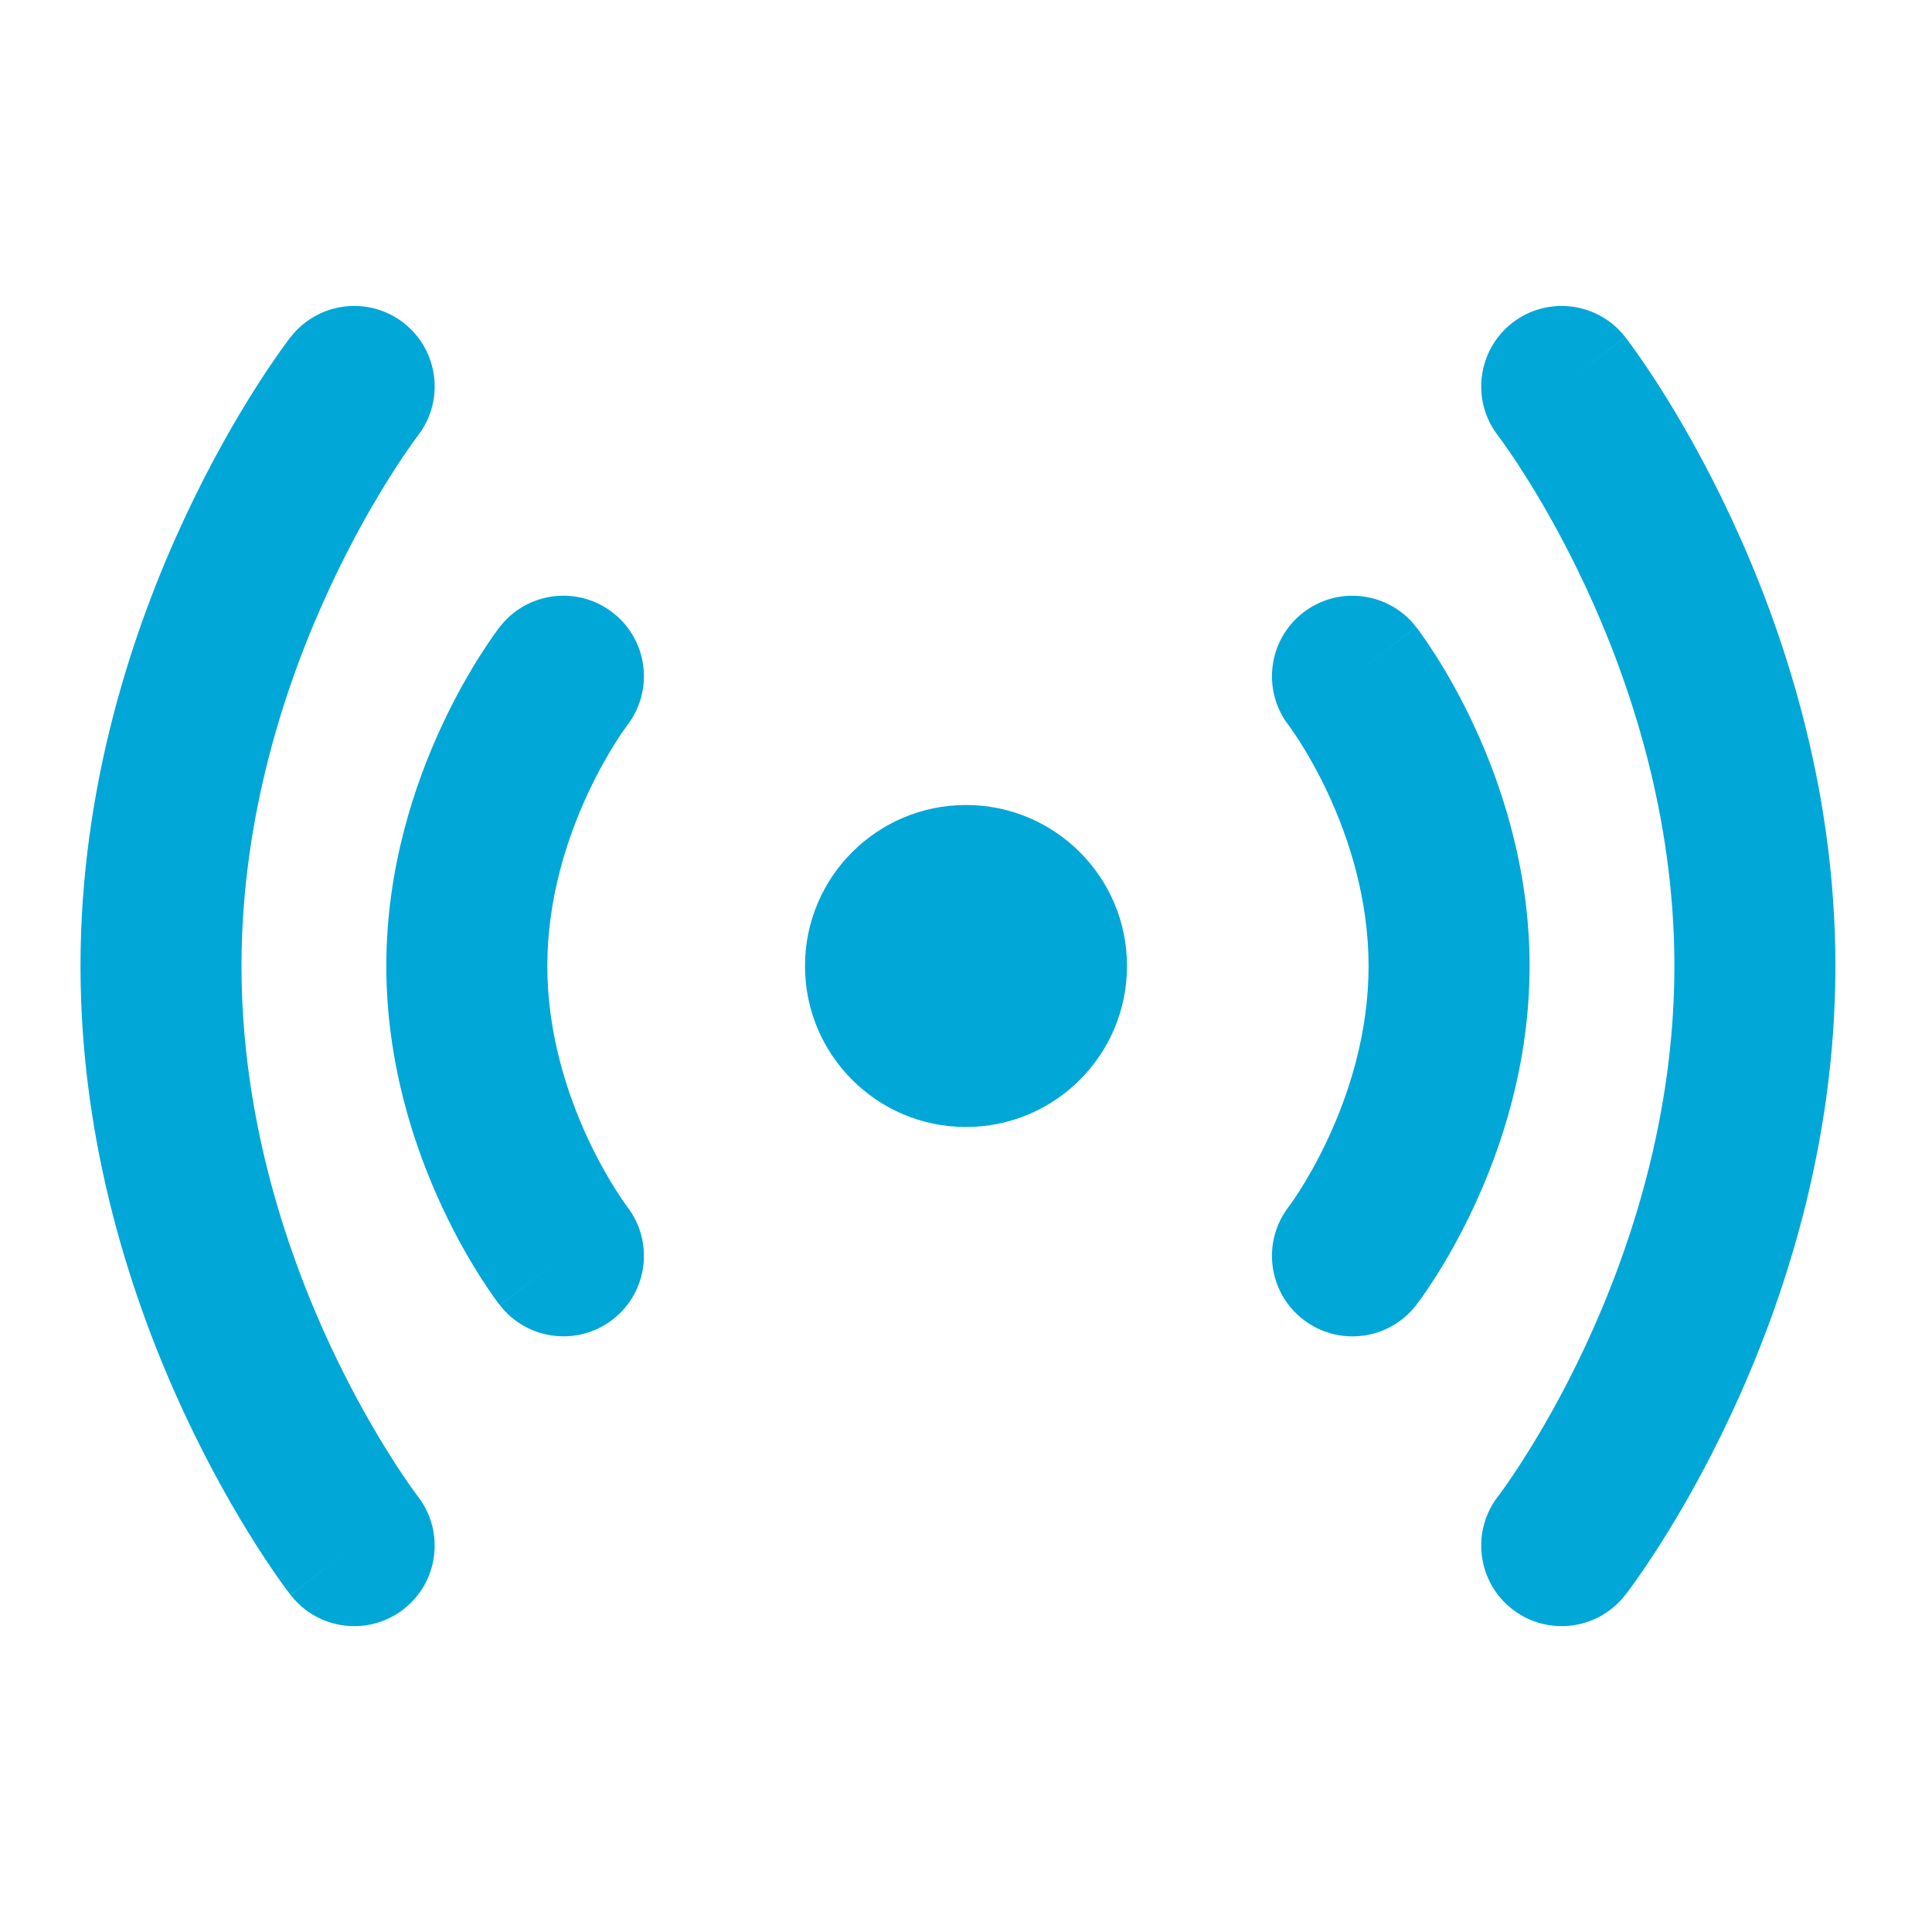<svg width="24" height="24" viewBox="0 0 24 24" fill="none" xmlns="http://www.w3.org/2000/svg">
<path d="M20.189 4.187C19.85 3.751 19.222 3.672 18.786 4.011C18.351 4.35 18.272 4.977 18.61 5.413L18.61 5.414L18.611 5.415L18.625 5.434C18.638 5.451 18.66 5.48 18.688 5.52C18.744 5.6 18.829 5.722 18.931 5.884C19.137 6.207 19.415 6.683 19.694 7.281C20.254 8.481 20.8 10.134 20.8 12.001C20.8 13.867 20.254 15.52 19.694 16.721C19.415 17.318 19.137 17.794 18.931 18.117C18.829 18.279 18.744 18.401 18.688 18.481C18.66 18.521 18.638 18.55 18.625 18.568L18.611 18.586L18.61 18.587L18.609 18.588C18.272 19.024 18.351 19.651 18.786 19.99C19.222 20.329 19.85 20.25 20.189 19.814L19.444 19.235C20.189 19.814 20.189 19.814 20.189 19.814L20.191 19.812L20.194 19.808L20.203 19.797L20.229 19.762C20.251 19.733 20.281 19.692 20.318 19.639C20.393 19.534 20.496 19.383 20.619 19.191C20.863 18.807 21.185 18.255 21.506 17.566C22.146 16.195 22.8 14.248 22.8 12.001C22.8 9.753 22.146 7.806 21.506 6.435C21.185 5.746 20.863 5.194 20.619 4.81C20.496 4.618 20.393 4.467 20.318 4.362C20.281 4.31 20.251 4.268 20.229 4.239L20.203 4.204L20.194 4.193L20.191 4.189L20.19 4.188C20.19 4.188 20.189 4.187 19.4 4.801L20.189 4.187Z" fill="#00A7D7"/>
<path d="M17.59 7.787C17.251 7.351 16.623 7.272 16.187 7.611C15.752 7.95 15.673 8.576 16.009 9.011L16.012 9.016C16.017 9.022 16.025 9.033 16.037 9.05C16.061 9.084 16.098 9.138 16.145 9.211C16.238 9.357 16.366 9.576 16.495 9.852C16.755 10.41 17.001 11.163 17.001 12.001C17.001 12.839 16.755 13.592 16.495 14.149C16.366 14.425 16.238 14.644 16.145 14.791C16.098 14.864 16.061 14.918 16.037 14.951C16.025 14.968 16.017 14.98 16.012 14.986L16.009 14.99C15.673 15.426 15.752 16.052 16.187 16.39C16.623 16.729 17.251 16.651 17.59 16.215L16.801 15.601C17.59 16.215 17.59 16.215 17.59 16.215L17.592 16.212L17.594 16.21L17.6 16.202L17.616 16.18C17.63 16.163 17.647 16.139 17.668 16.11C17.709 16.051 17.766 15.968 17.832 15.864C17.964 15.657 18.136 15.362 18.307 14.995C18.647 14.267 19.001 13.22 19.001 12.001C19.001 10.782 18.647 9.735 18.307 9.006C18.136 8.639 17.964 8.344 17.832 8.137C17.766 8.033 17.709 7.951 17.668 7.892C17.647 7.863 17.63 7.839 17.616 7.821L17.6 7.8L17.594 7.792L17.592 7.789L17.591 7.788C17.591 7.788 17.59 7.787 16.801 8.401L17.59 7.787Z" fill="#00A7D7"/>
<path d="M3.611 19.814C3.95 20.25 4.578 20.329 5.014 19.99C5.449 19.651 5.528 19.024 5.19 18.588L5.19 18.587L5.189 18.586L5.175 18.568C5.162 18.55 5.14 18.521 5.112 18.481C5.055 18.401 4.971 18.279 4.869 18.117C4.663 17.794 4.385 17.318 4.106 16.721C3.546 15.52 3 13.867 3 12.001C3 10.134 3.546 8.481 4.106 7.281C4.385 6.683 4.663 6.207 4.869 5.884C4.971 5.722 5.055 5.6 5.112 5.52C5.14 5.48 5.162 5.451 5.175 5.433L5.189 5.415L5.19 5.414L5.19 5.413C5.528 4.977 5.449 4.35 5.014 4.011C4.578 3.672 3.95 3.751 3.611 4.187L4.356 4.766C3.611 4.187 3.611 4.187 3.611 4.187L3.609 4.189L3.606 4.193L3.597 4.204L3.571 4.239C3.549 4.268 3.519 4.31 3.481 4.362C3.407 4.467 3.303 4.618 3.181 4.81C2.937 5.194 2.615 5.746 2.294 6.435C1.654 7.806 1 9.753 1 12.001C1 14.248 1.654 16.195 2.294 17.566C2.615 18.255 2.937 18.807 3.181 19.191C3.303 19.383 3.407 19.534 3.481 19.639C3.519 19.692 3.549 19.733 3.571 19.762L3.597 19.797L3.606 19.808L3.609 19.812L3.61 19.813C3.61 19.813 3.611 19.814 4.4 19.201L3.611 19.814Z" fill="#00A7D7"/>
<path d="M6.21 16.214C6.549 16.65 7.177 16.729 7.613 16.39C8.048 16.052 8.127 15.426 7.791 14.99L7.788 14.985C7.783 14.979 7.775 14.968 7.763 14.951C7.739 14.918 7.702 14.863 7.655 14.79C7.562 14.644 7.434 14.425 7.305 14.149C7.045 13.591 6.799 12.838 6.799 12C6.799 11.162 7.045 10.409 7.305 9.852C7.434 9.576 7.562 9.357 7.655 9.21C7.702 9.137 7.739 9.083 7.763 9.05C7.775 9.033 7.783 9.021 7.788 9.015L7.791 9.011C8.127 8.575 8.048 7.949 7.613 7.611C7.177 7.272 6.549 7.35 6.21 7.786L6.999 8.4C6.21 7.786 6.21 7.786 6.21 7.786L6.208 7.789L6.206 7.792L6.2 7.799L6.183 7.821C6.17 7.838 6.153 7.862 6.132 7.892C6.09 7.951 6.034 8.033 5.968 8.137C5.836 8.344 5.664 8.639 5.493 9.006C5.153 9.734 4.799 10.781 4.799 12C4.799 13.219 5.153 14.267 5.493 14.995C5.664 15.362 5.836 15.657 5.968 15.864C6.034 15.968 6.09 16.05 6.132 16.109C6.153 16.139 6.17 16.162 6.183 16.18L6.2 16.202L6.206 16.209L6.208 16.212L6.209 16.213C6.209 16.213 6.21 16.214 6.999 15.6L6.21 16.214Z" fill="#00A7D7"/>
<circle cx="12" cy="12" r="2" fill="#00A7D7"/>
</svg>
